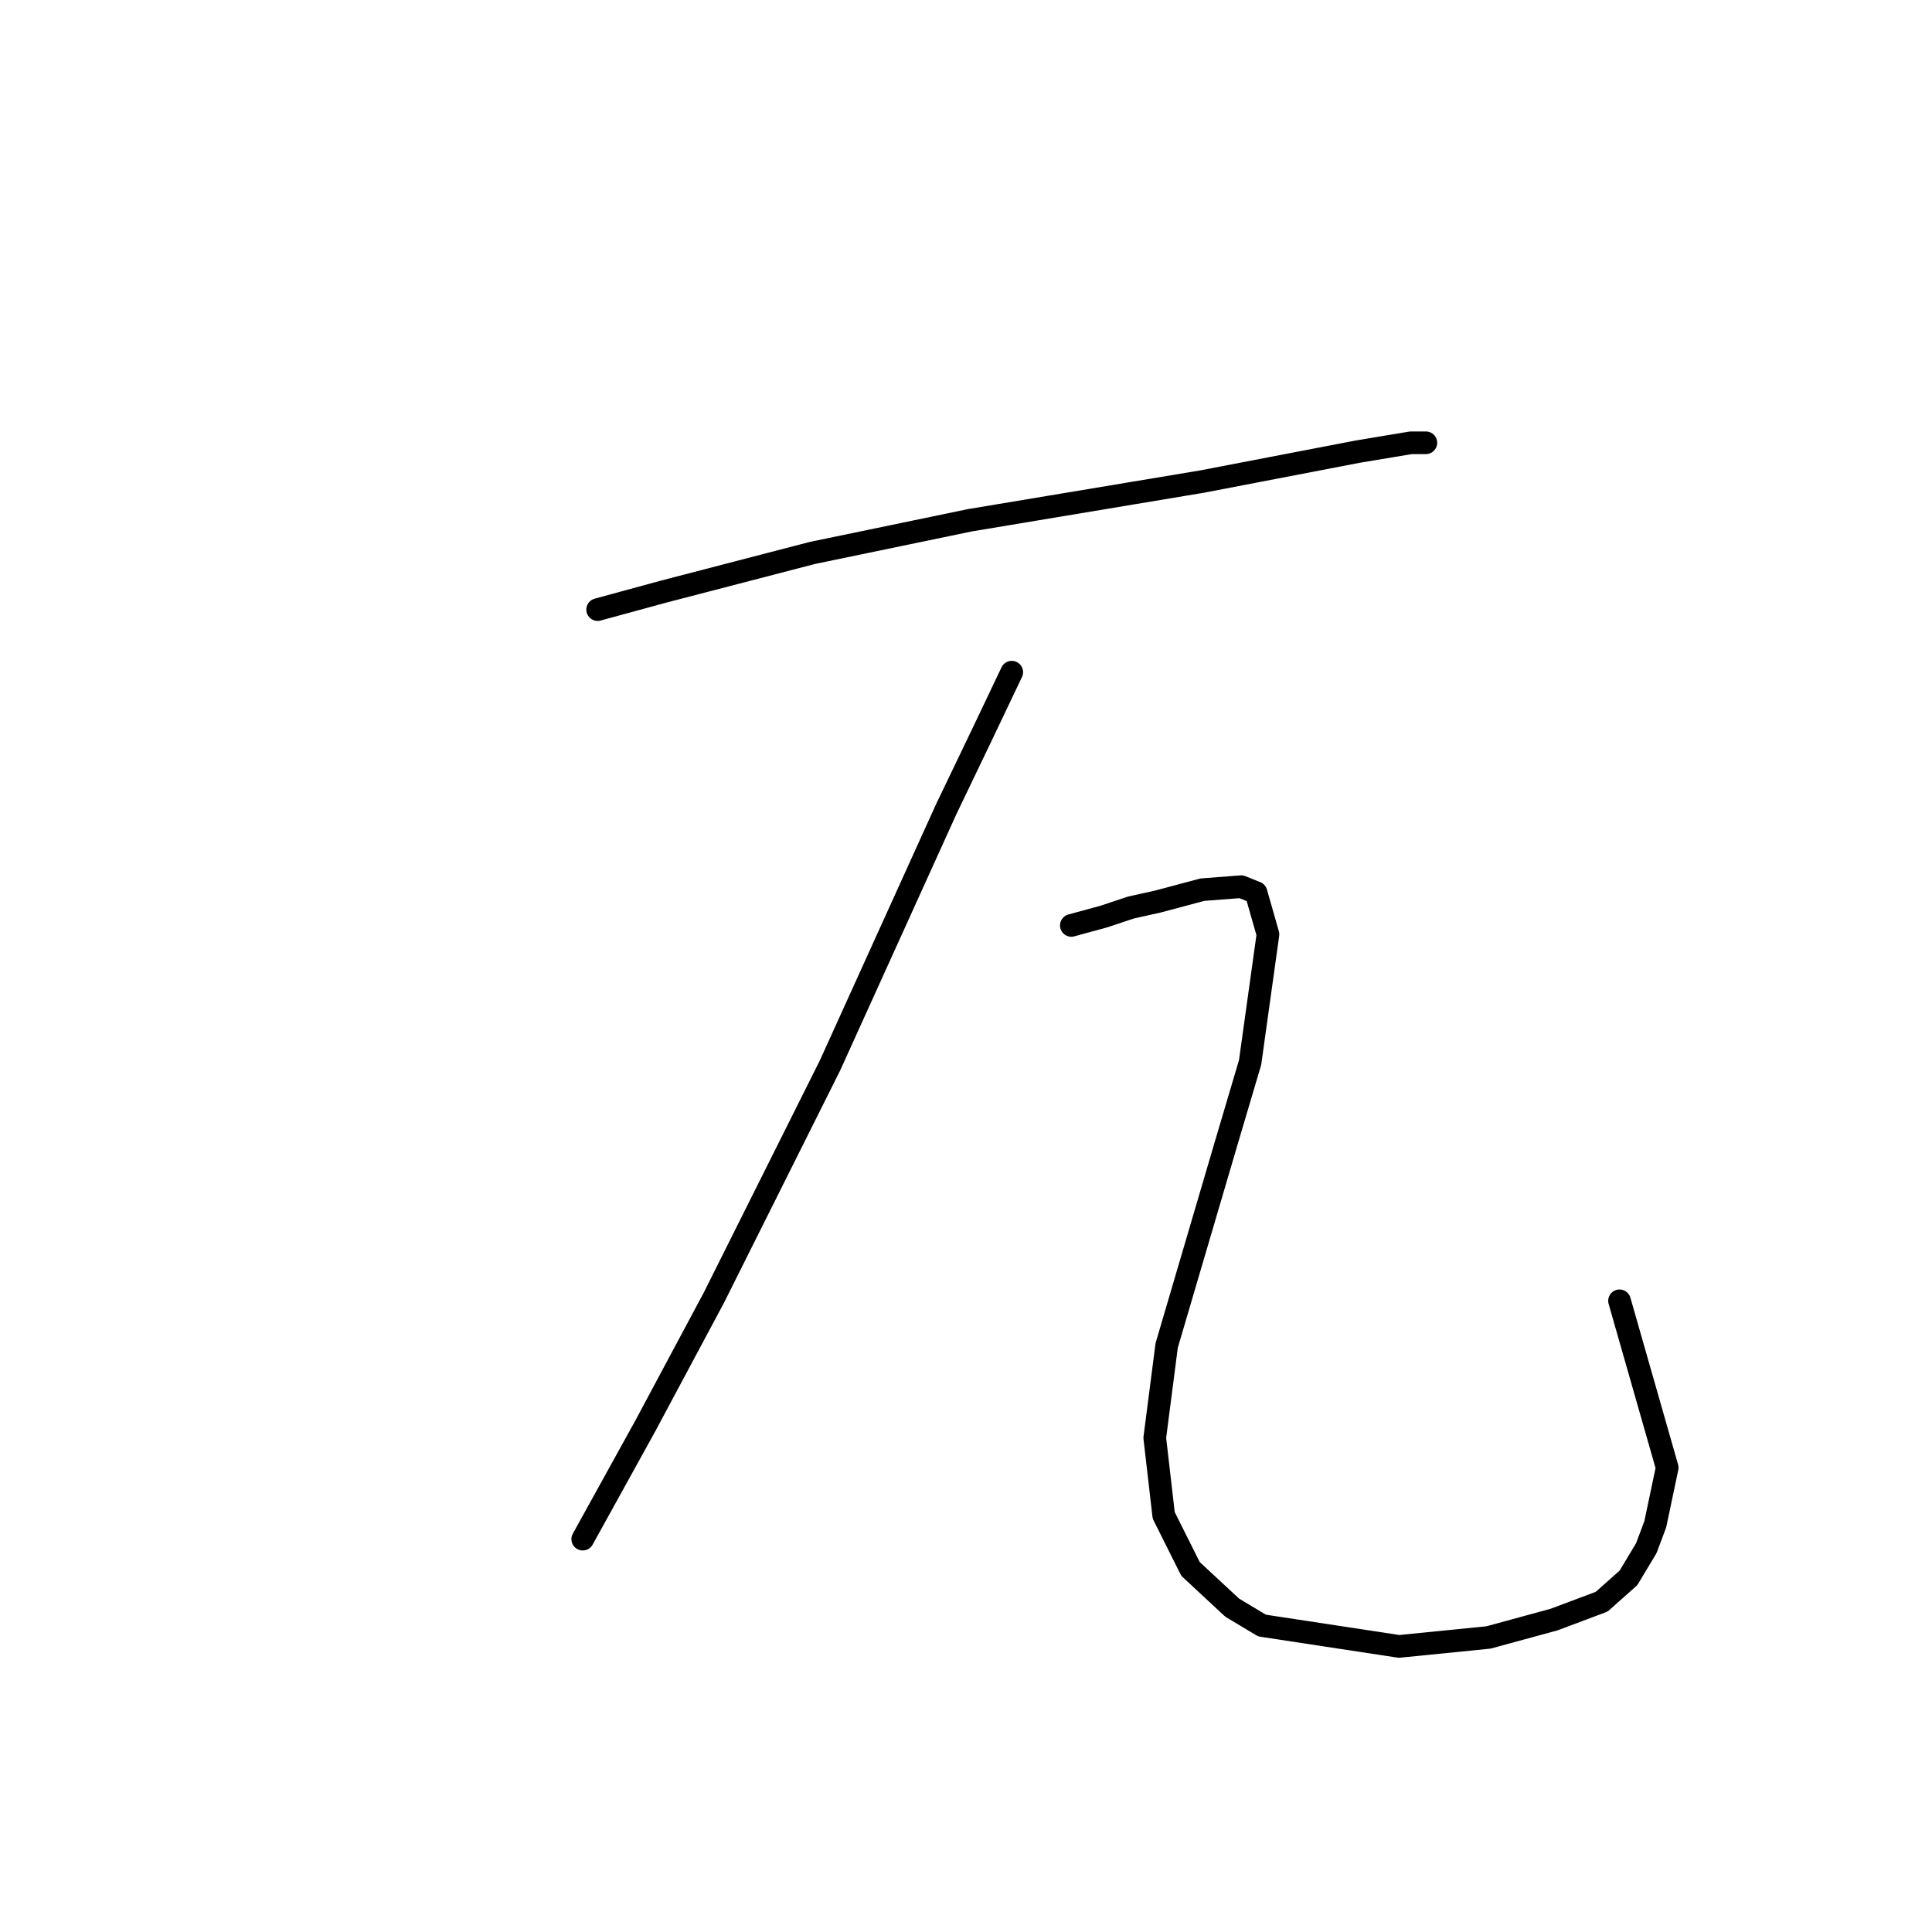 <?xml version="1.0" standalone="no"?>
    <svg width="256" height="256" xmlns="http://www.w3.org/2000/svg" version="1.1">
    <polyline stroke="black" stroke-width="3" stroke-linecap="round" fill="transparent" stroke-linejoin="round" points="79.189 80.777 87.874 78.408 107.612 73.276 128.535 68.934 149.853 65.381 159.327 63.802 179.856 59.854 186.961 58.67 188.935 58.67 188.935 58.67 " />
        <polyline stroke="black" stroke-width="3" stroke-linecap="round" fill="transparent" stroke-linejoin="round" points="134.062 89.067 130.114 97.357 125.377 107.227 109.981 141.177 104.849 151.441 94.585 171.969 85.505 188.944 77.215 203.946 77.215 203.946 " />
        <polyline stroke="black" stroke-width="3" stroke-linecap="round" fill="transparent" stroke-linejoin="round" points="141.957 122.623 146.3 121.438 149.853 120.254 153.406 119.465 159.327 117.885 164.459 117.491 166.433 118.28 168.012 123.807 165.644 140.782 162.486 151.441 154.59 178.286 153.011 190.524 154.195 200.788 157.748 207.893 163.275 213.026 167.223 215.394 185.382 218.158 197.226 216.973 205.911 214.605 212.227 212.236 215.78 209.078 218.148 205.13 219.333 201.972 220.912 194.471 214.595 172.364 214.595 172.364 " />
        </svg>
